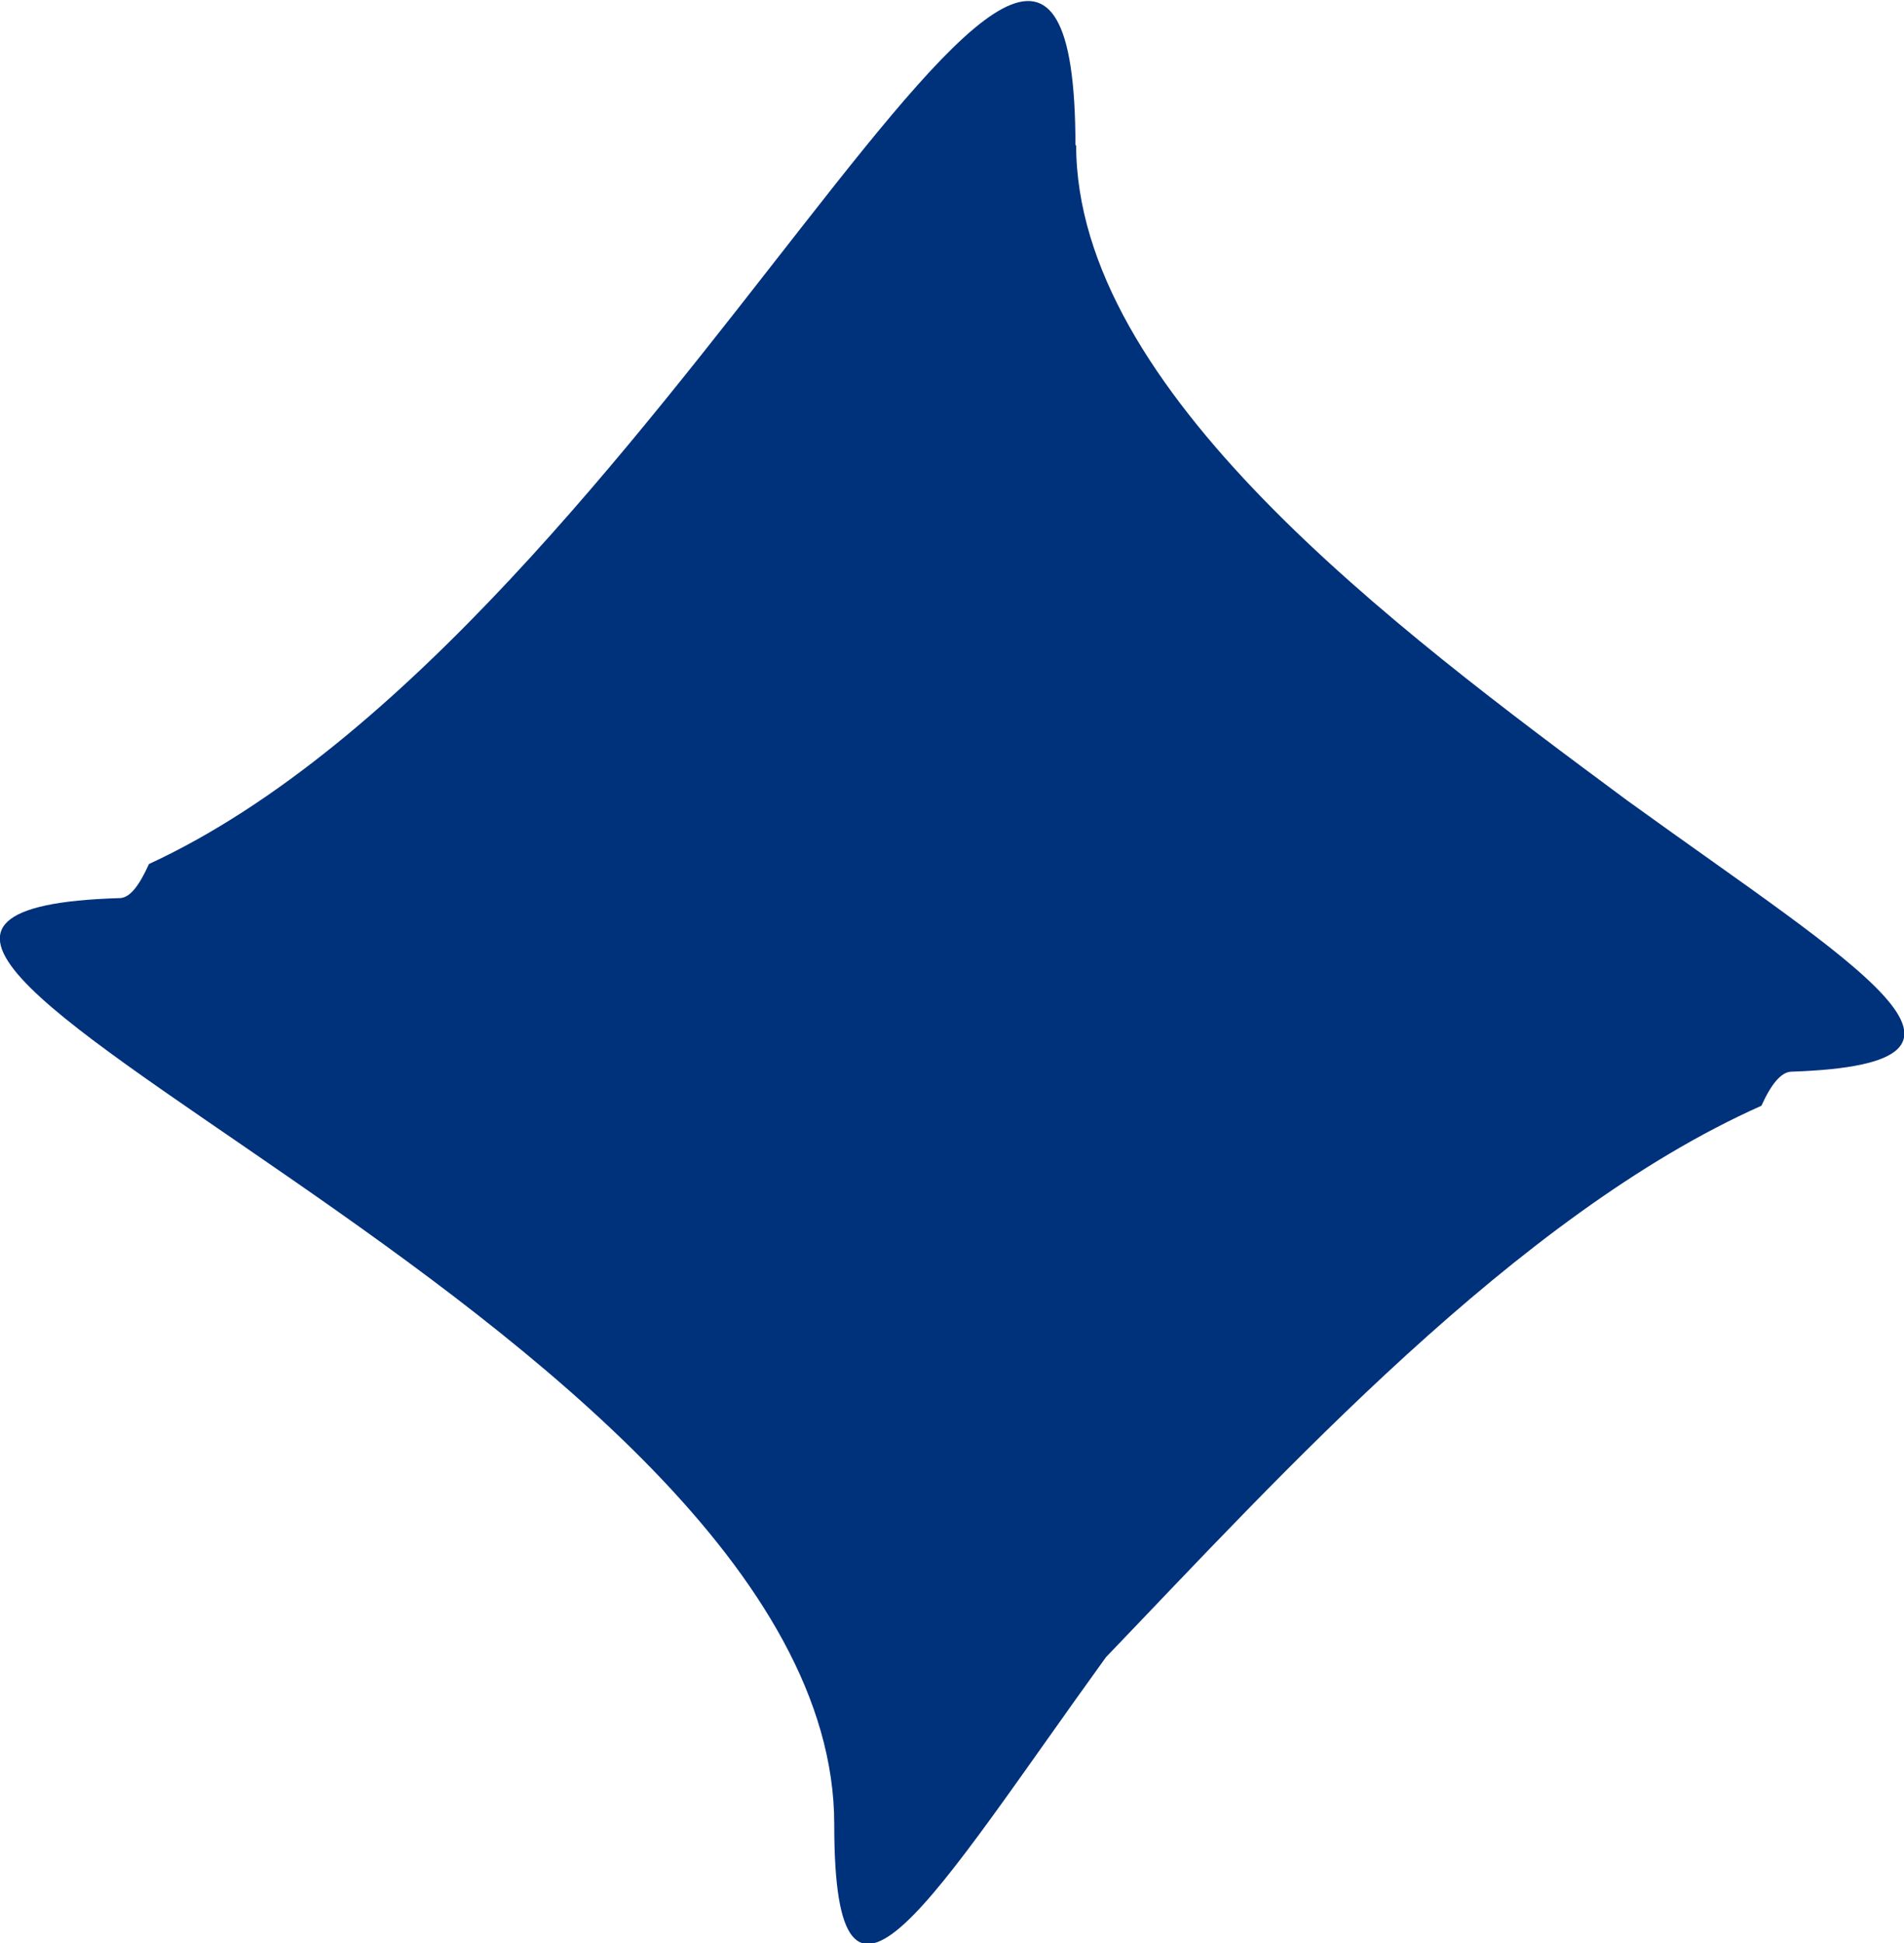 <?xml version="1.0" encoding="UTF-8" standalone="no"?>
<svg
   xmlns:dc="http://purl.org/dc/elements/1.1/"
   xmlns:cc="http://creativecommons.org/ns#"
   xmlns:rdf="http://www.w3.org/1999/02/22-rdf-syntax-ns#"
   xmlns:svg="http://www.w3.org/2000/svg"
   xmlns="http://www.w3.org/2000/svg"
   xmlns:sodipodi="http://sodipodi.sourceforge.net/DTD/sodipodi-0.dtd"
   xmlns:inkscape="http://www.inkscape.org/namespaces/inkscape"
   width="2.684mm"
   height="2.738mm"
   viewBox="0 0 2.684 2.738"
   version="1.1"
   id="svg8"
   sodipodi:docname="long-line.svg"
   inkscape:version="1.0.2 (e86c870879, 2021-01-15)">
  <defs
     id="defs2" />
  <sodipodi:namedview
     id="base"
     pagecolor="#ffffff"
     bordercolor="#666666"
     borderopacity="1.0"
     inkscape:pageopacity="0.0"
     inkscape:pageshadow="2"
     inkscape:zoom="6.0208926"
     inkscape:cx="19.513607"
     inkscape:cy="62.04018"
     inkscape:document-units="mm"
     inkscape:current-layer="layer1"
     inkscape:document-rotation="0"
     showgrid="false"
     inkscape:window-width="1920"
     inkscape:window-height="1043"
     inkscape:window-x="0"
     inkscape:window-y="0"
     inkscape:window-maximized="1"
     fit-margin-top="5"
     fit-margin-left="5"
     fit-margin-right="5"
     fit-margin-bottom="5" />
  <g
     inkscape:label="Layer 1"
     inkscape:groupmode="layer"
     id="layer1"
     transform="translate(-66.223,-92.101)">
    <g
       id="g1964"
       style="stroke:none"
       transform="translate(37.203,1.952)">
      <path
         style="opacity:1;fill:#00317b;fill-opacity:1;stroke:none;stroke-width:1.058px;stroke-linejoin:round;stroke-miterlimit:10;stroke-opacity:1"
         d="m 30.537,90.353 c 0,0.346 0.446,0.679 0.777,0.924 0.325,0.235 0.562,0.371 0.231,0.382 -0.014,5e-4 -0.028,0.017 -0.042,0.048 -0.346,0.154 -0.679,0.522 -0.924,0.777 -0.245,0.339 -0.383,0.582 -0.383,0.236 v -6e-4 c 2e-4,-0.708 -1.709,-1.284 -1.007,-1.305 0.014,-4e-4 0.027,-0.017 0.041,-0.048 0.721,-0.333 1.306,-1.734 1.306,-1.012 z"
         id="path1864" />
    </g>
  </g>
</svg>
